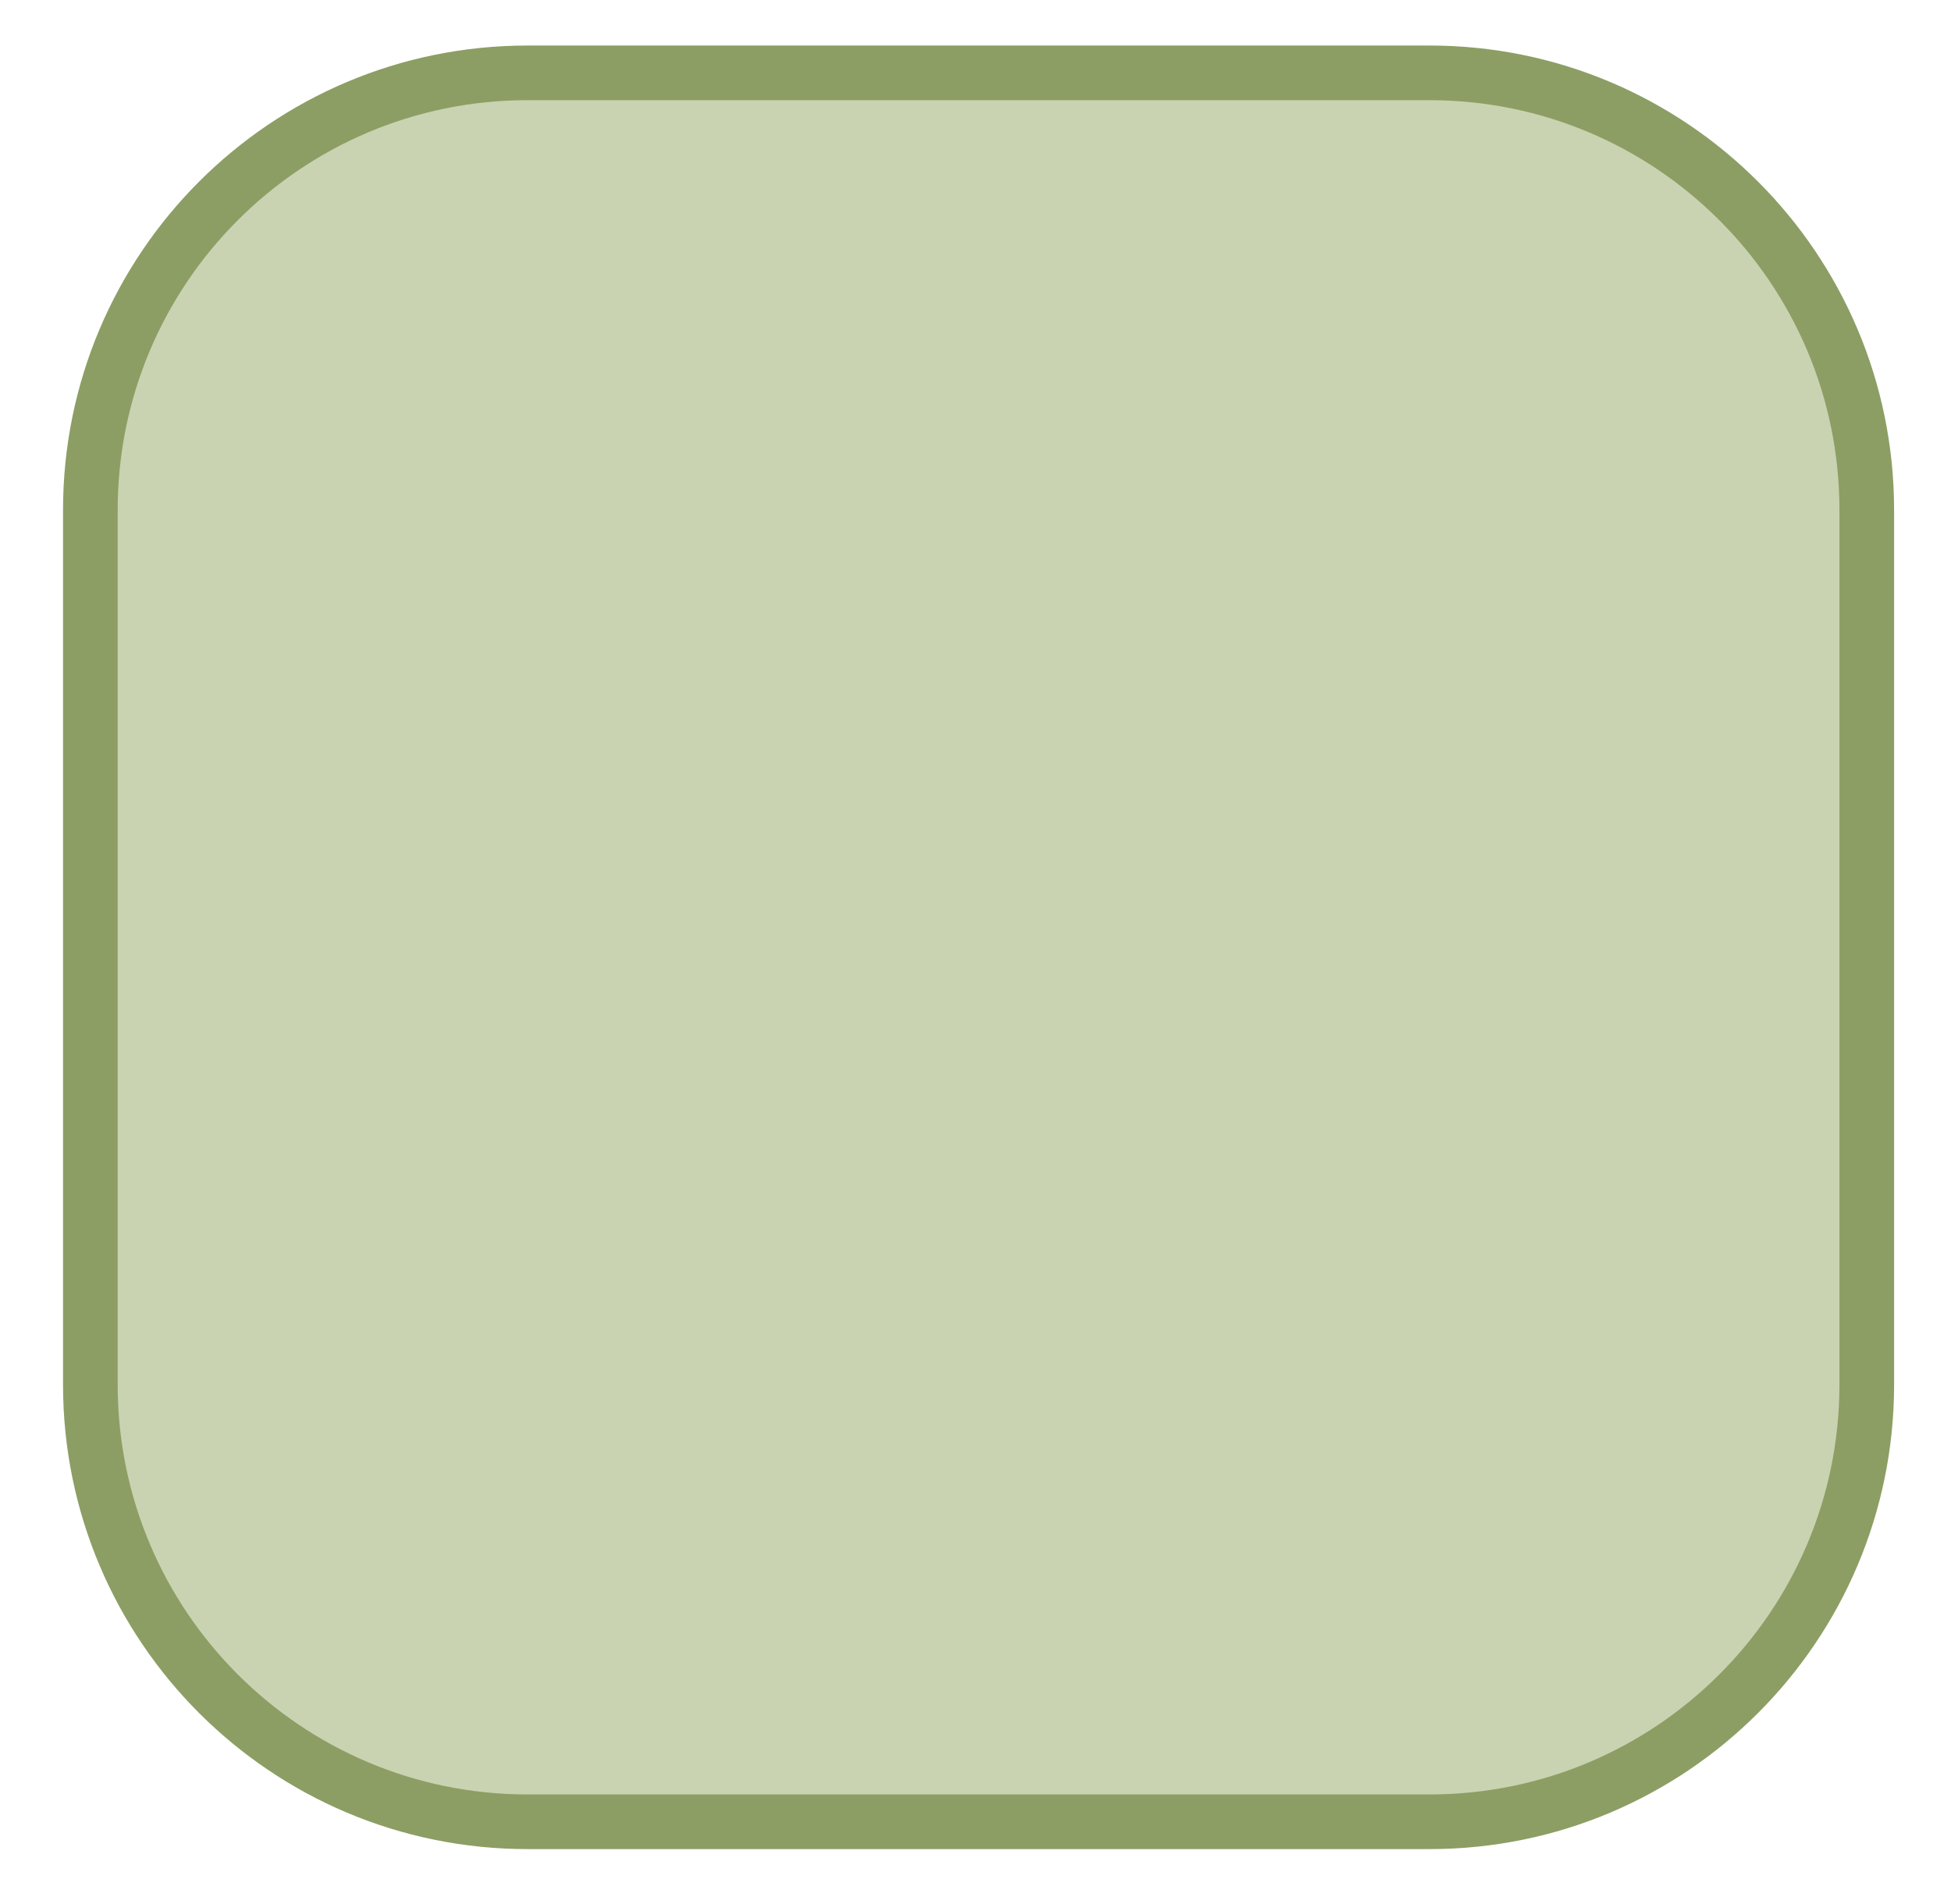 ﻿<?xml version="1.0" encoding="utf-8"?>
<!DOCTYPE svg PUBLIC "-//W3C//DTD SVG 1.1//EN" "http://www.w3.org/Graphics/SVG/1.1/DTD/svg11.dtd">
<svg xmlns="http://www.w3.org/2000/svg" xmlns:xlink="http://www.w3.org/1999/xlink" version="1.1" baseProfile="full" width="35.693" height="34.839" viewBox="0 0 35.69 34.84" enable-background="new 0 0 35.69 34.84" xml:space="preserve">
	<path fill="#C9D3B1" fill-opacity="1" stroke-linejoin="round" stroke="#8C9E64" stroke-opacity="1" d="M 9.651,1.333L 26.151,1.333C 30.569,1.333 34.151,4.915 34.151,9.333L 34.151,25.333C 34.151,29.752 30.569,33.333 26.151,33.333L 9.651,33.333C 5.233,33.333 1.651,29.752 1.651,25.333L 1.651,9.333C 1.651,4.915 5.233,1.333 9.651,1.333 Z "/>
</svg>
